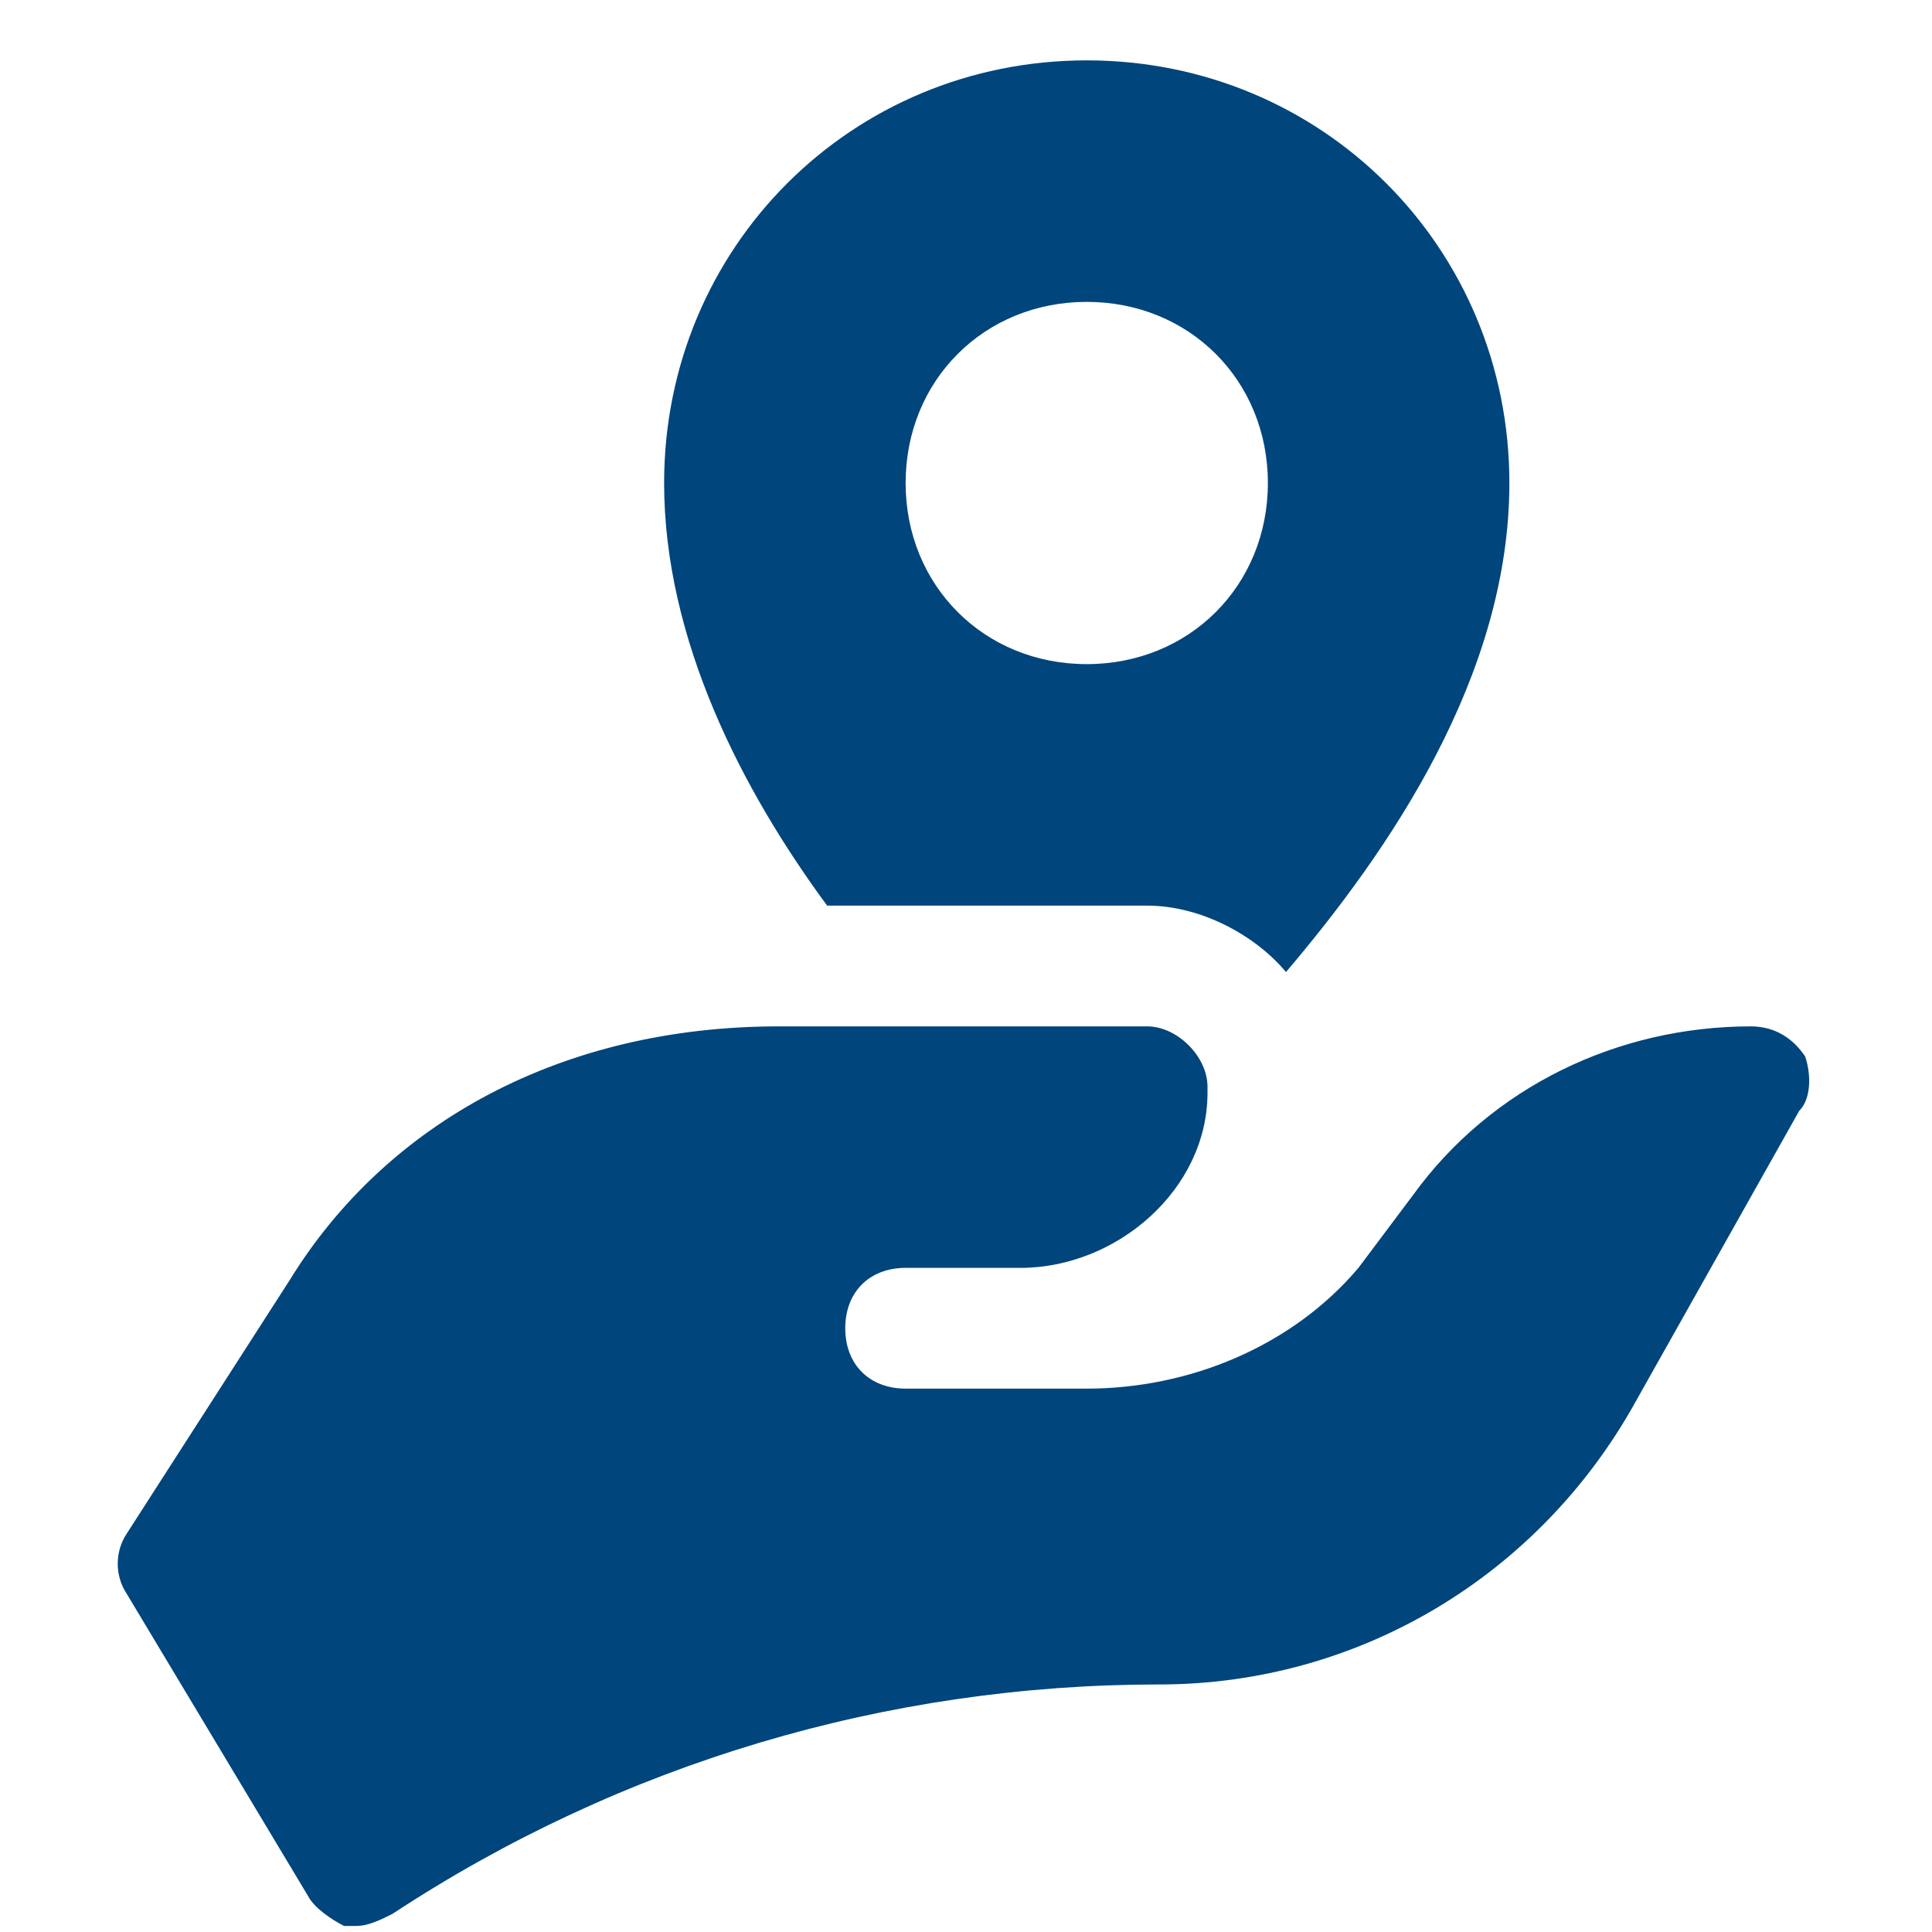 <?xml version="1.0" encoding="UTF-8" standalone="no"?>
<!-- Uploaded to: SVG Repo, www.svgrepo.com, Generator: SVG Repo Mixer Tools -->

<svg
   version="1.1"
   id="Icons"
   width="256px"
   height="256px"
   viewBox="0 0 32 32"
   xml:space="preserve"
   sodipodi:docname="contribute.svg"
   inkscape:version="1.1.2 (0a00cf5339, 2022-02-04)"
   xmlns:inkscape="http://www.inkscape.org/namespaces/inkscape"
   xmlns:sodipodi="http://sodipodi.sourceforge.net/DTD/sodipodi-0.dtd"
   xmlns="http://www.w3.org/2000/svg"
   xmlns:svg="http://www.w3.org/2000/svg"><defs
   id="defs11" /><sodipodi:namedview
   id="namedview9"
   pagecolor="#ffffff"
   bordercolor="#666666"
   borderopacity="1.0"
   inkscape:pageshadow="2"
   inkscape:pageopacity="0.0"
   inkscape:pagecheckerboard="0"
   showgrid="false"
   inkscape:zoom="27.28125"
   inkscape:cx="8.7605956"
   inkscape:cy="16"
   inkscape:window-width="1461"
   inkscape:window-height="1082"
   inkscape:window-x="2102"
   inkscape:window-y="11"
   inkscape:window-maximized="0"
   inkscape:current-layer="Icons" />
<style
   type="text/css"
   id="style2">
	.st0{fill:none;stroke:#000000;stroke-width:2;stroke-linecap:round;stroke-linejoin:round;stroke-miterlimit:10;}
</style>
<path
   d="M29.9,17.5C29.7,17.2,29.4,17,29,17c-2.2,0-4.3,1-5.6,2.8L22.5,21c-1.1,1.3-2.8,2-4.5,2h-3c-0.6,0-1-0.4-1-1s0.4-1,1-1h1.9  c1.6,0,3.1-1.3,3.1-2.9c0,0,0-0.1,0-0.1c0-0.5-0.5-1-1-1l-6.1,0c-3.6,0-6.5,1.6-8.1,4.2l-2.7,4.2c-0.2,0.3-0.2,0.7,0,1l3,5  c0.1,0.2,0.4,0.4,0.6,0.5c0.1,0,0.1,0,0.2,0c0.2,0,0.4-0.1,0.6-0.2c3.8-2.5,8.2-3.8,12.7-3.8c3.3,0,6.3-1.8,7.9-4.7l2.7-4.8  C30,18.2,30,17.8,29.9,17.5z"
   id="path4"
   style="fill:#00457c;fill-opacity:1" />
<path
   d="M19,15c0.9,0,1.8,0.5,2.3,1.1c1.7-2,3.7-4.9,3.7-8.1c0-3.9-3.1-7-7-7s-7,3.1-7,7c0,2.6,1.3,5.1,2.7,7H19z M18,5  c1.7,0,3,1.3,3,3s-1.3,3-3,3s-3-1.3-3-3S16.3,5,18,5z"
   id="path6"
   style="fill:#00457c;fill-opacity:1" />
</svg>

